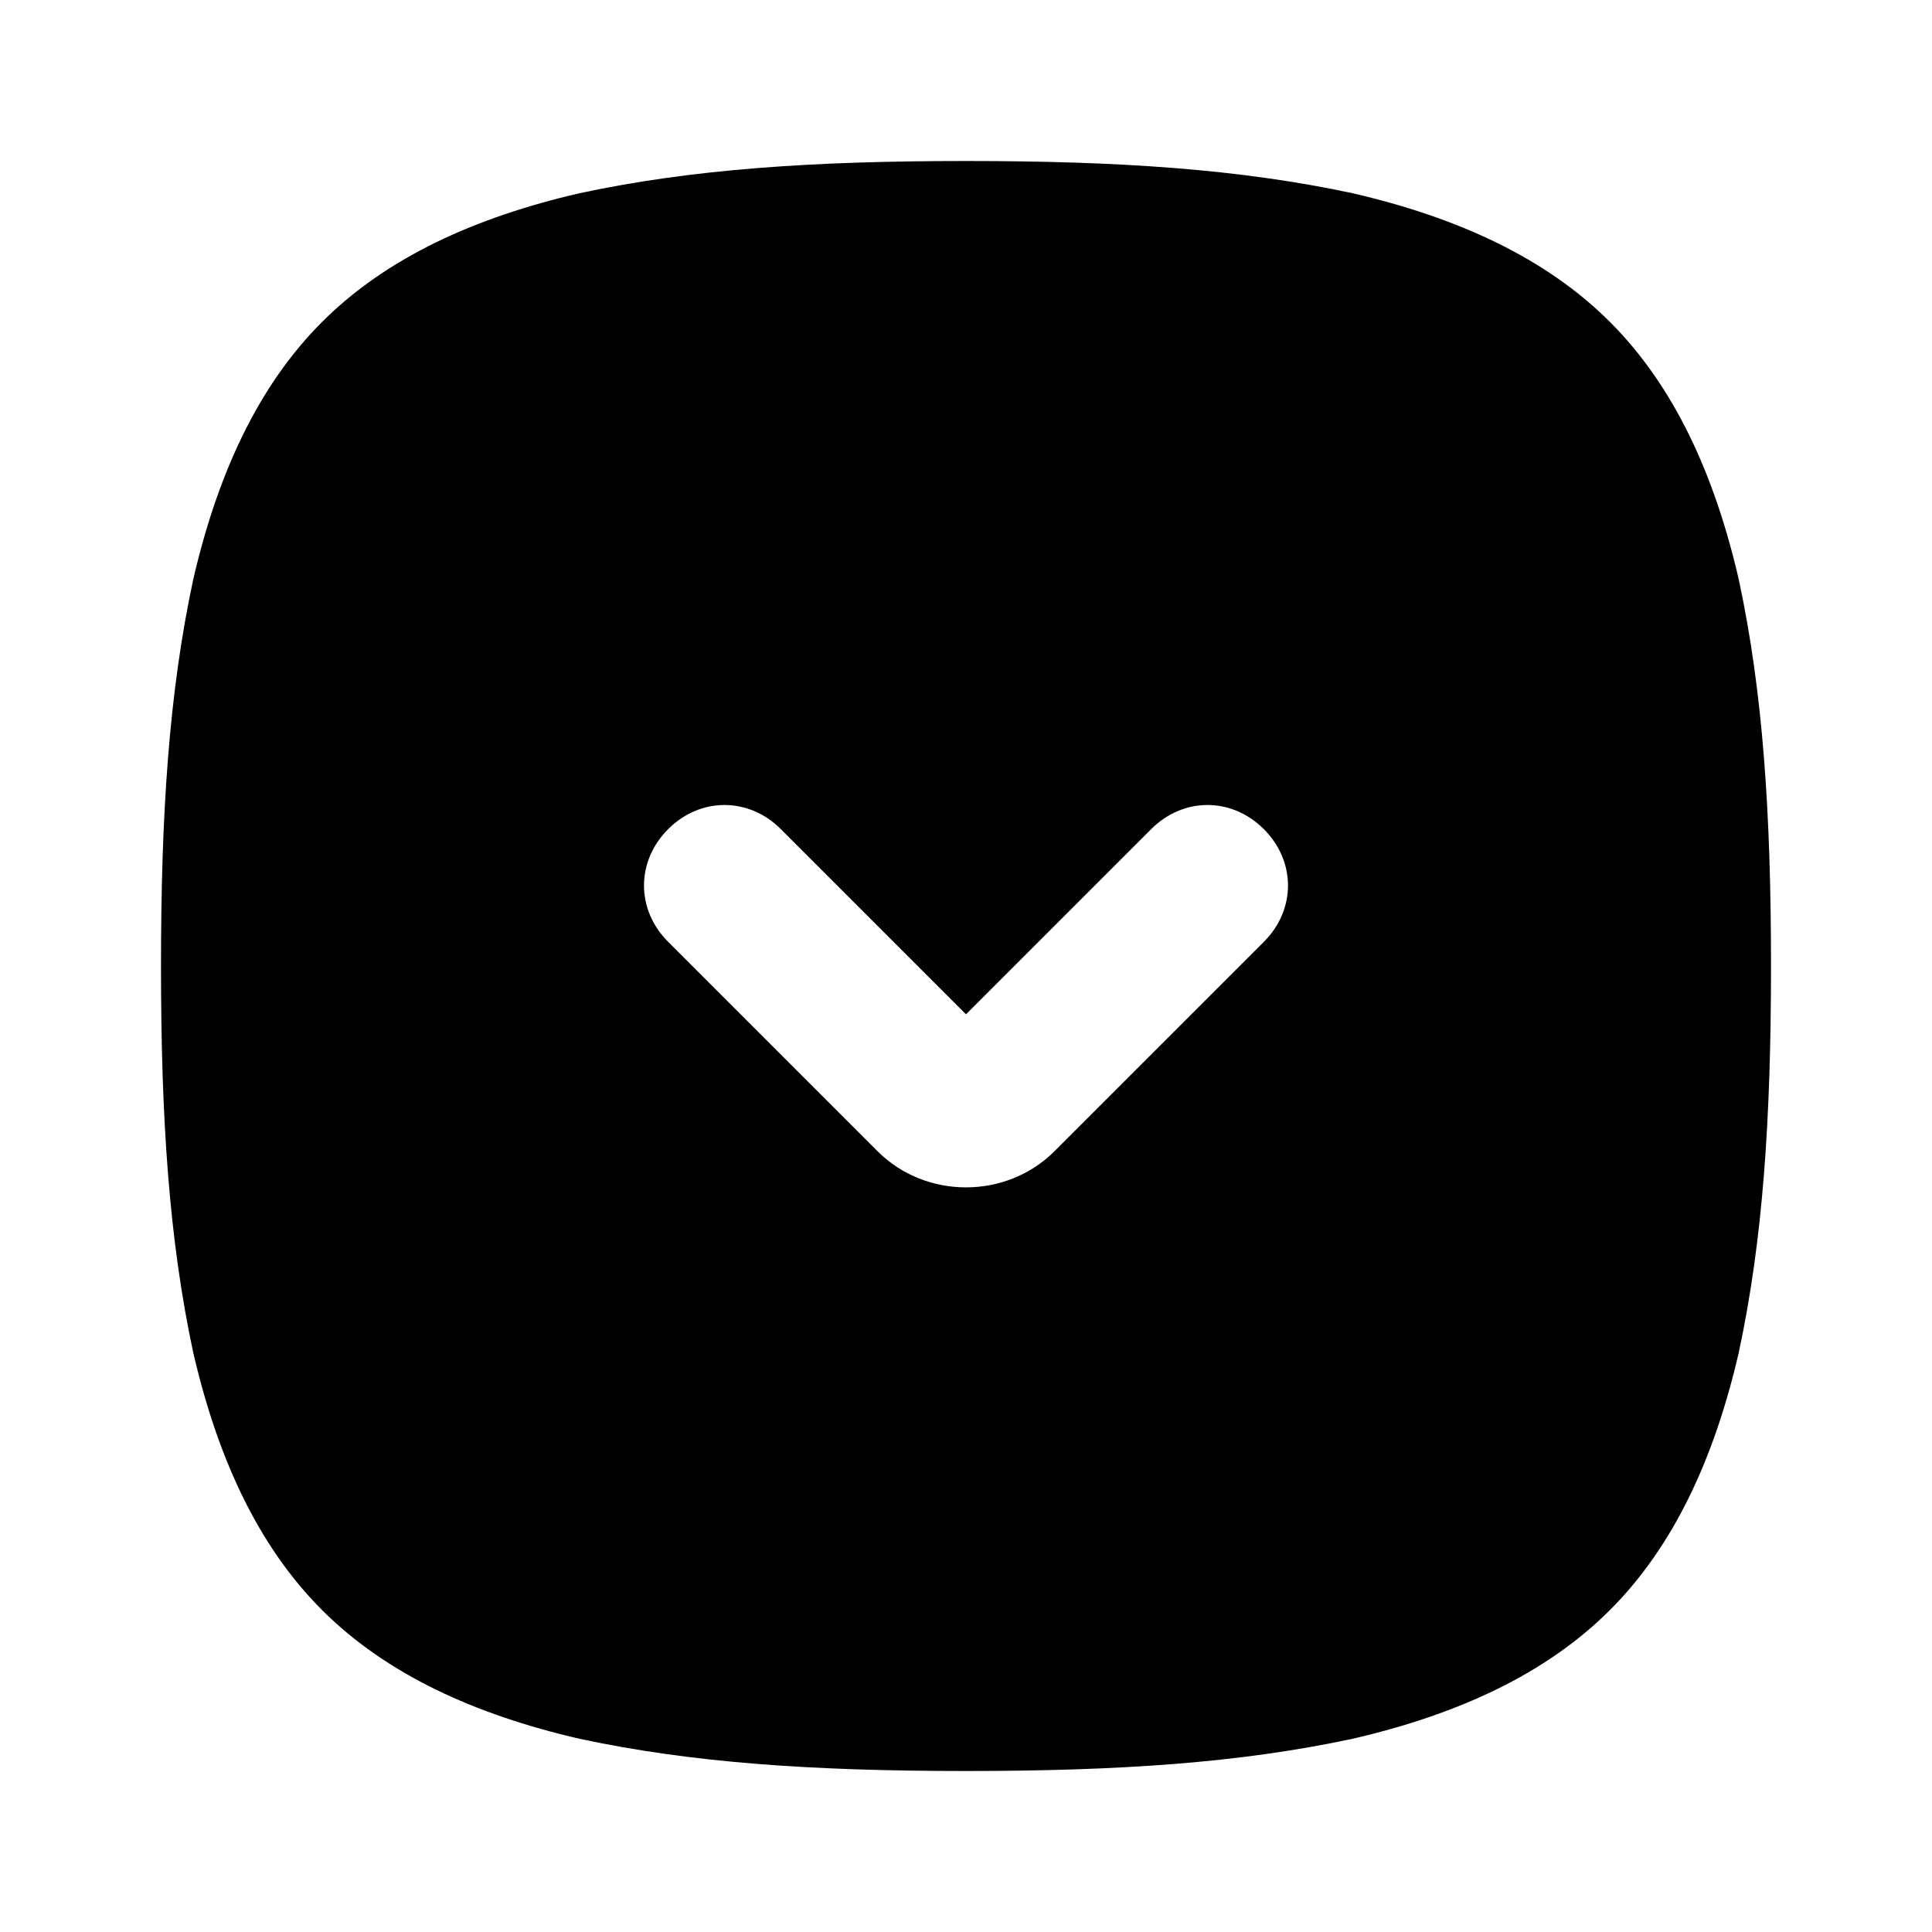 ﻿<svg xmlns="http://www.w3.org/2000/svg" viewBox="0,0,24,24"><path d="M7.2 2.4C8.6 2.1 10.1 2 12 2C13.9 2 15.4 2.1 16.8 2.4C18.1 2.7 19.2 3.2 20 4C20.8 4.8 21.3 5.9 21.6 7.2C21.9 8.6 22 10.1 22 12C22 13.9 21.9 15.4 21.6 16.8C21.3 18.1 20.8 19.2 20 20C19.2 20.8 18.1 21.3 16.8 21.6C15.4 21.9 13.9 22 12 22C10.1 22 8.6 21.9 7.2 21.6C5.9 21.3 4.8 20.8 4 20C3.2 19.2 2.7 18.1 2.4 16.8C2.1 15.4 2 13.9 2 12C2 10.1 2.1 8.6 2.4 7.2C2.7 5.9 3.2 4.8 4 4C4.8 3.2 5.9 2.7 7.2 2.4ZM8.3 10.3C8.7 9.9 9.3 9.9 9.7 10.3L12 12.6 14.3 10.3C14.7 9.9 15.3 9.9 15.7 10.3C16.1 10.7 16.1 11.3 15.7 11.7L13.1 14.3C12.5 14.9 11.5 14.9 10.9 14.3L8.3 11.7C7.9 11.3 7.9 10.7 8.3 10.3Z" fill-rule="evenodd"/></svg>